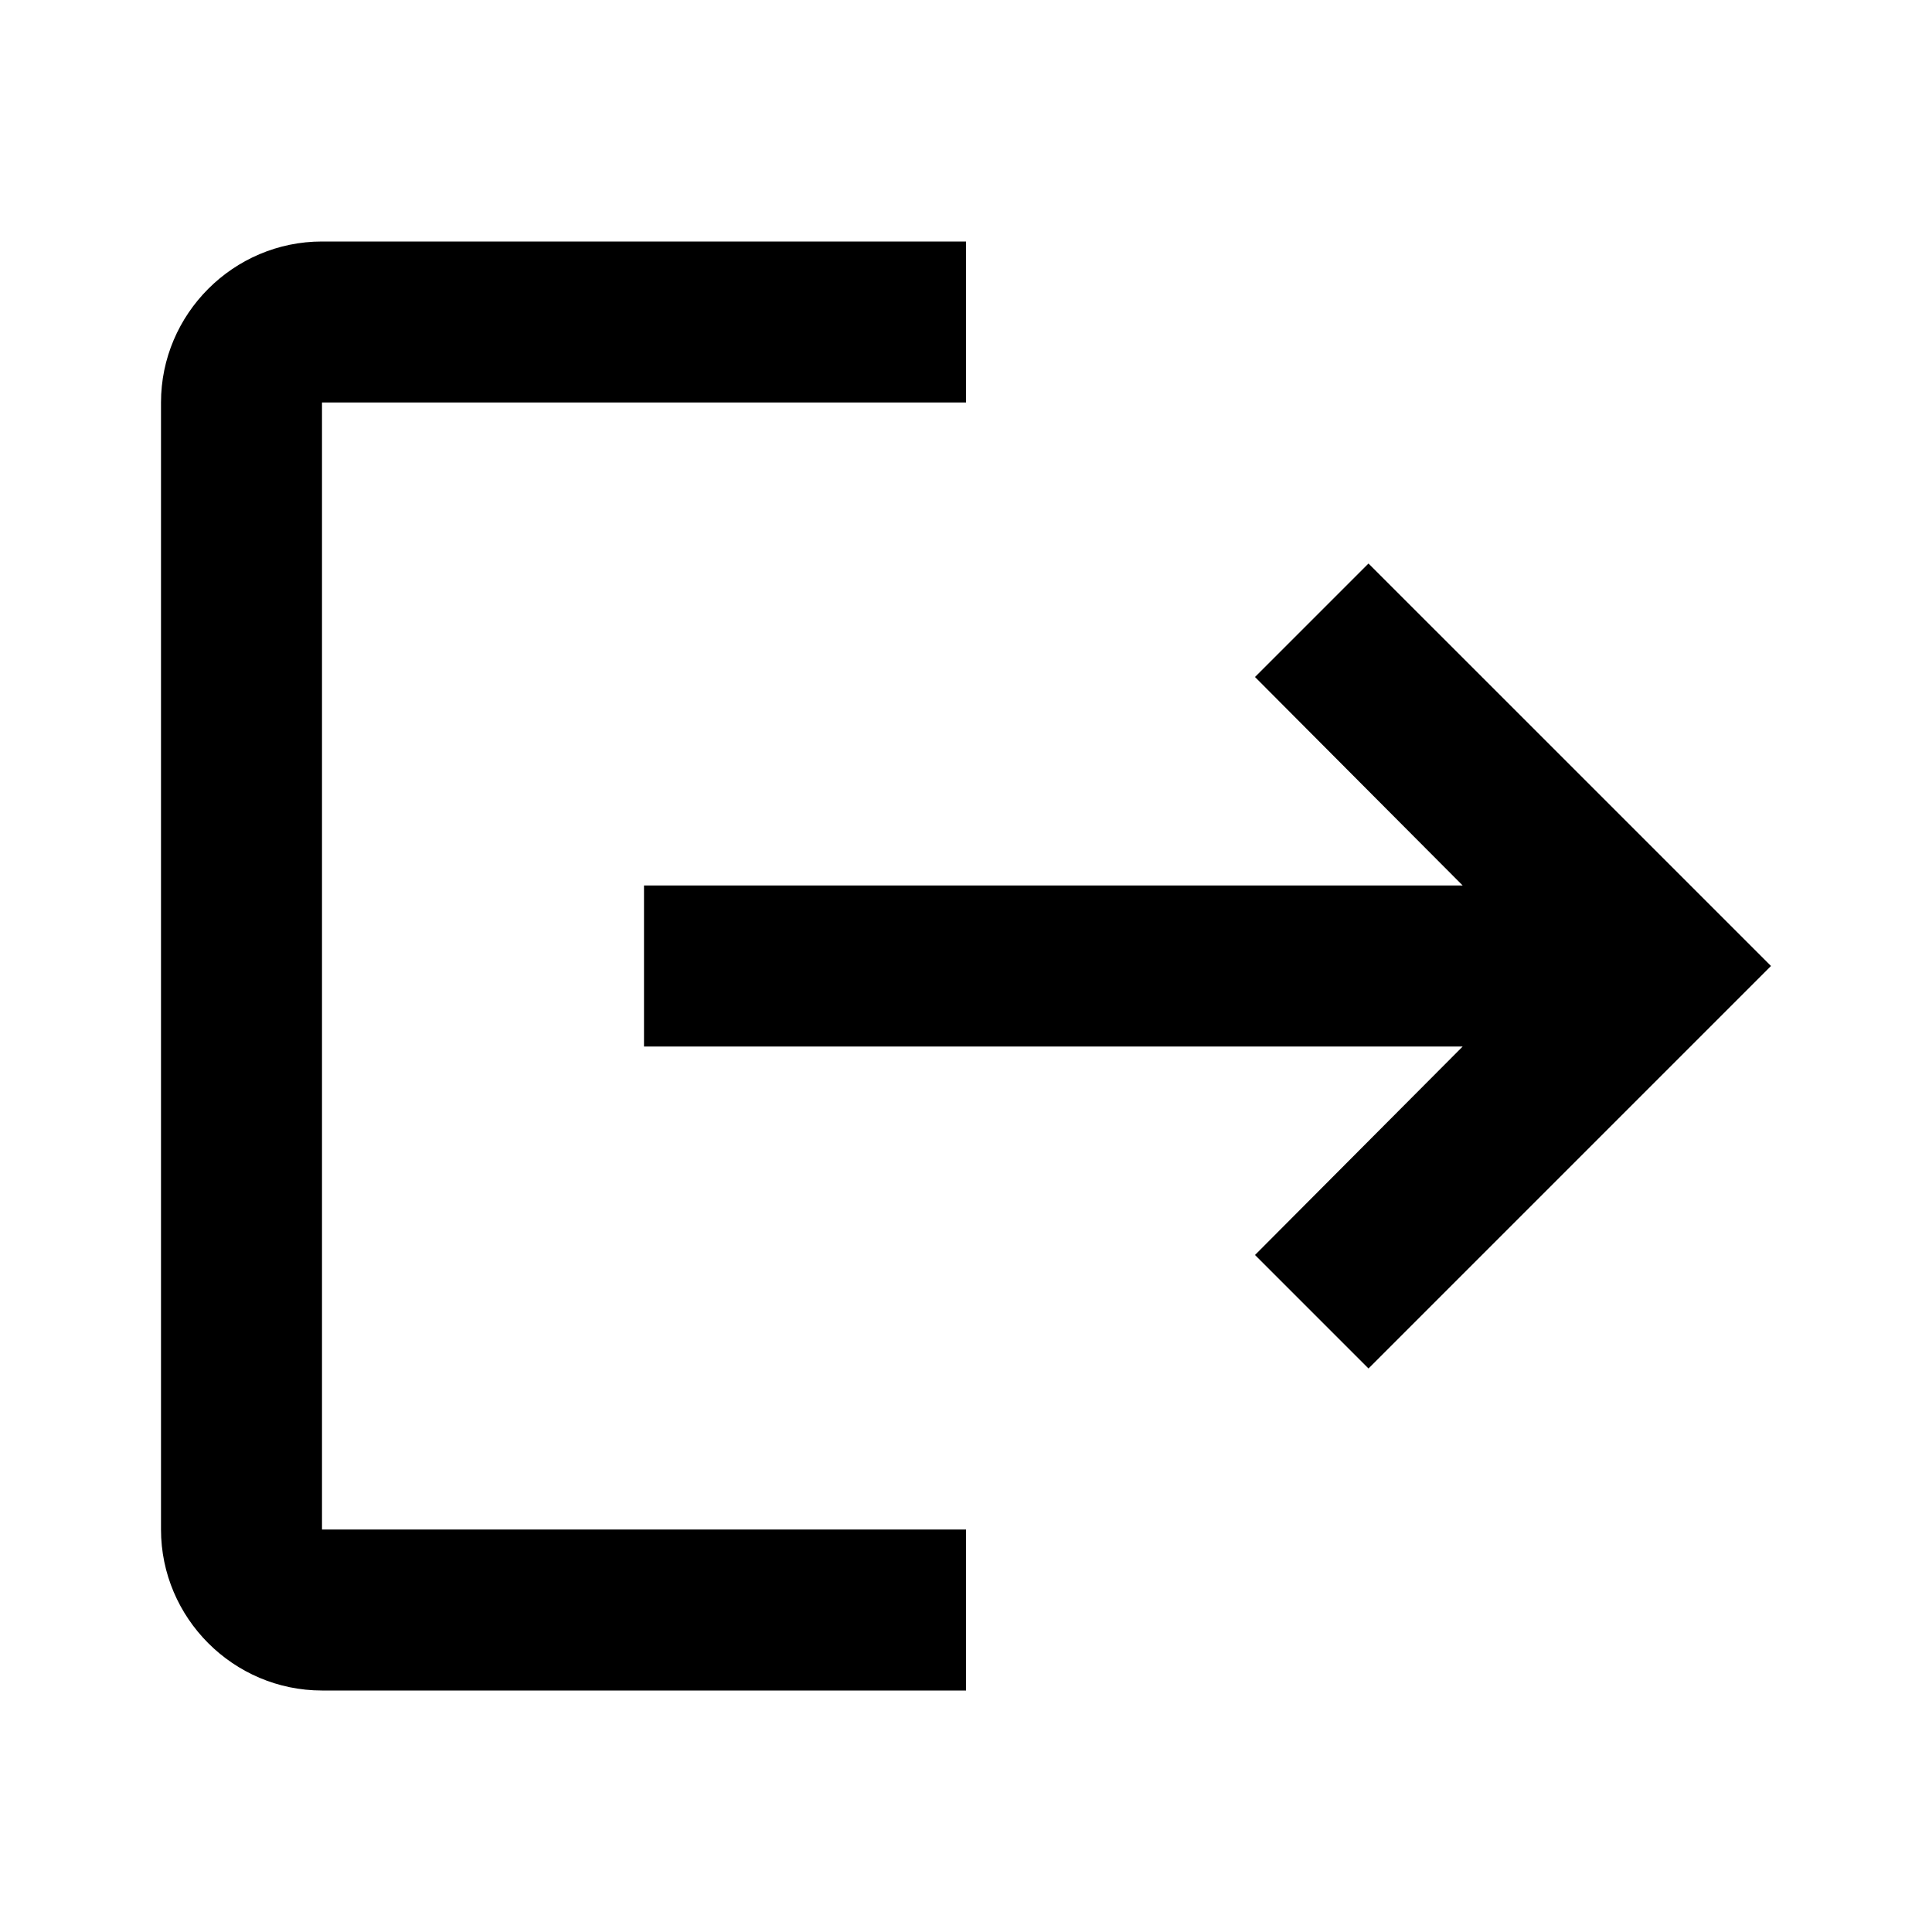 <svg width="24" height="24" viewBox="0 0 24 24" fill="none" xmlns="http://www.w3.org/2000/svg">
  <path d="M17 7L15.59 8.41L18.17 11H8V13H18.17L15.59 15.59L17 17L22 12L17 7Z" fill="currentColor"/>
  <path d="M4 5H12V3H4C2.9 3 2 3.9 2 5V19C2 20.1 2.9 21 4 21H12V19H4V5Z" fill="currentColor"/>
</svg>
